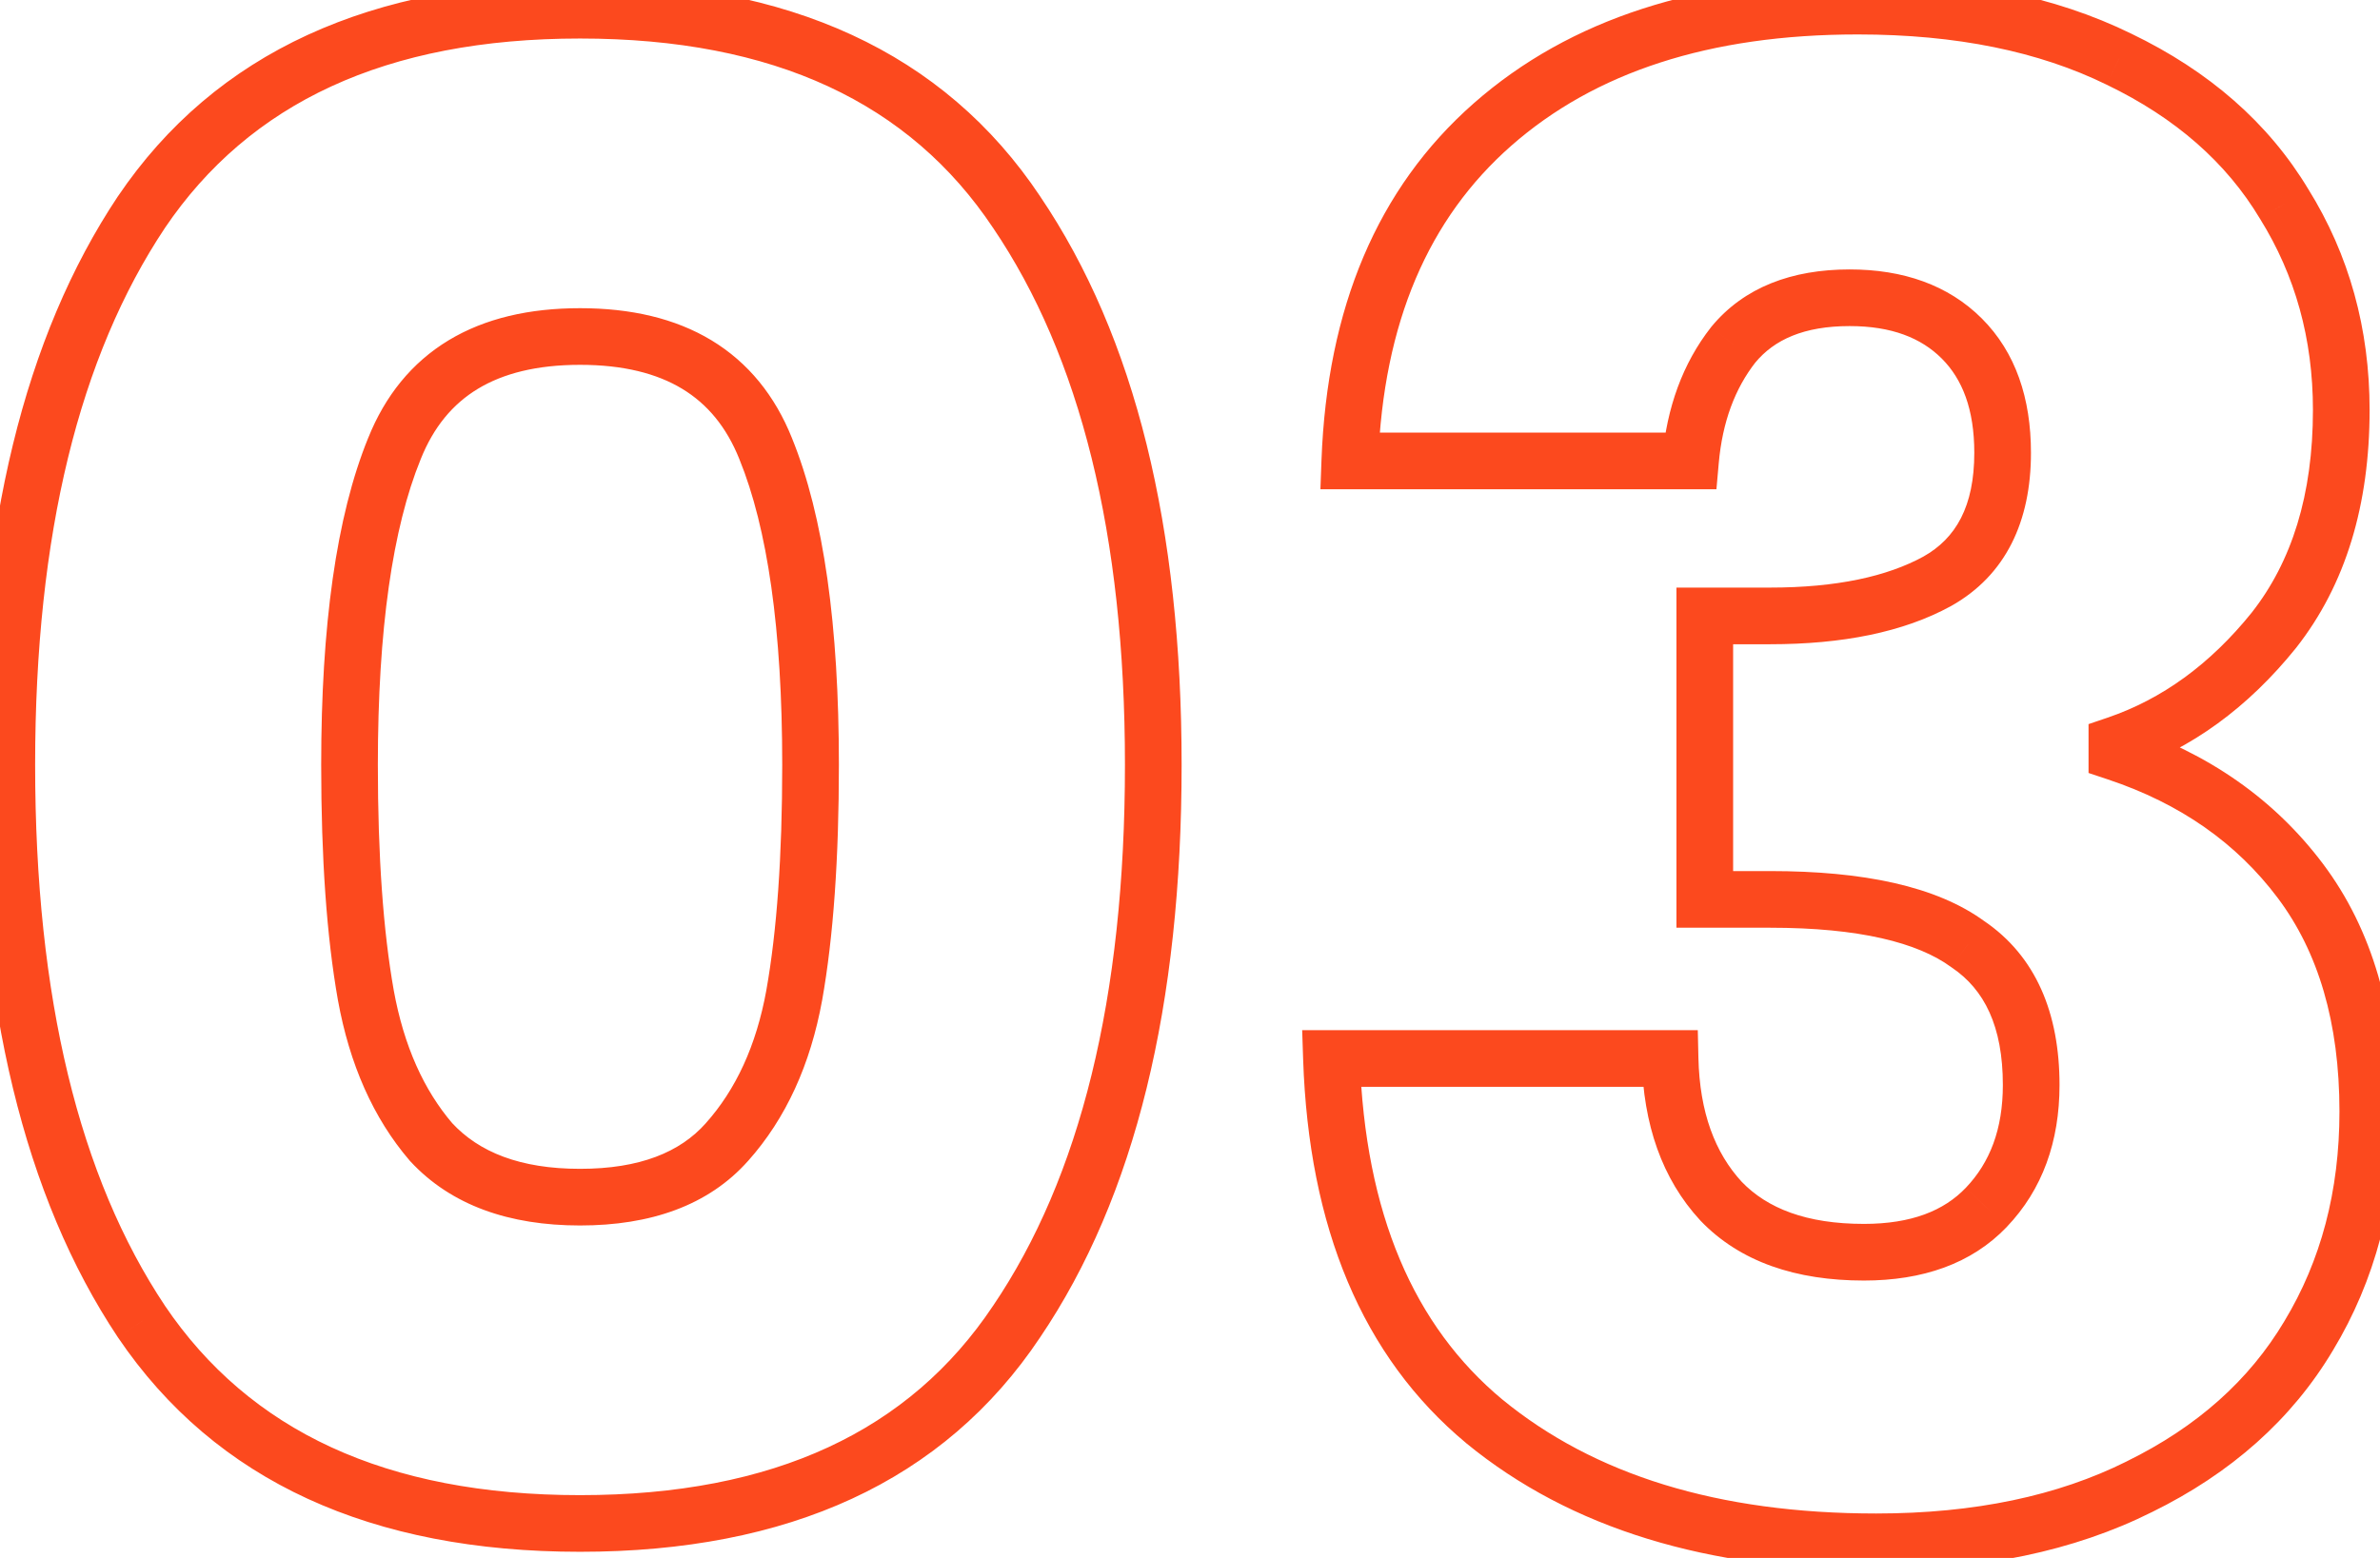 <svg width="84" height="55" viewBox="0 0 84 55" fill="none" xmlns="http://www.w3.org/2000/svg">
<path d="M4.992 7.488L4.164 6.928L4.16 6.933L4.992 7.488ZM35.88 7.488L35.048 8.043L35.052 8.048L35.88 7.488ZM35.88 46.656L35.052 46.096L35.048 46.101L35.88 46.656ZM4.992 46.656L4.16 47.211L4.164 47.217L4.992 46.656ZM27.024 15.84L26.096 16.211L26.098 16.217L27.024 15.84ZM13.92 15.84L14.846 16.217L14.848 16.211L13.92 15.84ZM12.912 35.136L11.927 35.311L11.928 35.315L12.912 35.136ZM15.216 40.32L14.457 40.971L14.469 40.985L14.482 40.999L15.216 40.32ZM25.656 40.32L24.91 39.654L24.909 39.656L25.656 40.32ZM28.032 35.136L29.016 35.315L29.017 35.311L28.032 35.136ZM1.24 27C1.24 18.858 2.804 12.572 5.824 8.043L4.16 6.933C0.844 11.908 -0.76 18.63 -0.76 27H1.24ZM5.82 8.048C8.805 3.638 13.61 1.36 20.472 1.36V-0.64C13.126 -0.64 7.611 1.834 4.164 6.928L5.82 8.048ZM20.472 1.36C27.334 1.36 32.111 3.638 35.048 8.043L36.712 6.933C33.312 1.834 27.818 -0.64 20.472 -0.64V1.36ZM35.052 8.048C38.117 12.577 39.704 18.86 39.704 27H41.704C41.704 18.628 40.075 11.903 36.708 6.928L35.052 8.048ZM39.704 27C39.704 35.239 38.116 41.569 35.052 46.096L36.708 47.217C40.076 42.239 41.704 35.465 41.704 27H39.704ZM35.048 46.101C32.111 50.506 27.334 52.784 20.472 52.784V54.784C27.818 54.784 33.312 52.31 36.712 47.211L35.048 46.101ZM20.472 52.784C13.61 52.784 8.805 50.506 5.82 46.096L4.164 47.217C7.611 52.31 13.126 54.784 20.472 54.784V52.784ZM5.824 46.101C2.805 41.573 1.24 35.241 1.24 27H-0.76C-0.76 35.463 0.843 42.235 4.16 47.211L5.824 46.101ZM29.608 27C29.608 22.103 29.078 18.232 27.95 15.463L26.098 16.217C27.082 18.632 27.608 22.201 27.608 27H29.608ZM27.953 15.469C27.353 13.971 26.41 12.8 25.111 12.014C23.823 11.236 22.257 10.88 20.472 10.88V12.88C21.999 12.88 23.181 13.184 24.077 13.726C24.962 14.261 25.639 15.069 26.096 16.211L27.953 15.469ZM20.472 10.88C18.687 10.88 17.121 11.236 15.833 12.014C14.534 12.8 13.591 13.971 12.992 15.469L14.848 16.211C15.305 15.069 15.982 14.261 16.867 13.726C17.763 13.184 18.945 12.88 20.472 12.88V10.88ZM12.994 15.463C11.866 18.232 11.336 22.103 11.336 27H13.336C13.336 22.201 13.862 18.632 14.846 16.217L12.994 15.463ZM11.336 27C11.336 30.297 11.53 33.073 11.927 35.311L13.897 34.961C13.527 32.879 13.336 30.231 13.336 27H11.336ZM11.928 35.315C12.337 37.564 13.167 39.466 14.457 40.971L15.975 39.669C14.961 38.486 14.255 36.932 13.896 34.957L11.928 35.315ZM14.482 40.999C15.925 42.557 17.979 43.264 20.472 43.264V41.264C18.357 41.264 16.907 40.675 15.95 39.641L14.482 40.999ZM20.472 43.264C22.963 43.264 25.005 42.558 26.403 40.984L24.909 39.656C24.003 40.674 22.589 41.264 20.472 41.264V43.264ZM26.402 40.986C27.746 39.48 28.605 37.573 29.016 35.315L27.048 34.957C26.691 36.923 25.966 38.472 24.91 39.654L26.402 40.986ZM29.017 35.311C29.415 33.073 29.608 30.297 29.608 27H27.608C27.608 30.231 27.418 32.879 27.047 34.961L29.017 35.311ZM47.641 16.272L46.641 16.235L46.603 17.272H47.641V16.272ZM52.681 4.392L53.341 5.143L52.681 4.392ZM74.785 2.088L74.344 2.986L74.351 2.989L74.785 2.088ZM80.617 7.2L79.759 7.714L79.763 7.721L79.768 7.728L80.617 7.2ZM80.257 22.248L81.036 22.875L81.043 22.866L80.257 22.248ZM74.713 26.28L74.39 25.334L73.713 25.564V26.28H74.713ZM74.713 26.568H73.713V27.289L74.397 27.517L74.713 26.568ZM81.481 47.16L80.625 46.643L80.622 46.648L81.481 47.16ZM75.505 52.488L75.064 51.59L75.058 51.594L75.505 52.488ZM52.393 50.184L51.754 50.953L51.759 50.958L52.393 50.184ZM46.993 37.368V36.368H45.959L45.993 37.402L46.993 37.368ZM58.945 37.368L59.944 37.345L59.922 36.368H58.945V37.368ZM60.745 42.408L60.01 43.086L60.017 43.093L60.023 43.1L60.745 42.408ZM70.105 42.624L69.382 41.933L69.381 41.934L70.105 42.624ZM69.457 33.336L68.865 34.142L68.88 34.153L68.896 34.164L69.457 33.336ZM60.169 31.752H59.169V32.752H60.169V31.752ZM60.169 21.744V20.744H59.169V21.744H60.169ZM68.377 20.52L68.858 21.397L68.867 21.392L68.377 20.52ZM69.241 11.952L69.948 11.245L69.241 11.952ZM61.177 12.168L60.406 11.531L60.397 11.541L60.389 11.552L61.177 12.168ZM59.665 16.272V17.272H60.58L60.661 16.36L59.665 16.272ZM48.64 16.309C48.824 11.383 50.423 7.707 53.341 5.143L52.021 3.641C48.602 6.645 46.841 10.889 46.641 16.235L48.64 16.309ZM53.341 5.143C56.279 2.561 60.316 1.216 65.569 1.216V-0.784C59.973 -0.784 55.418 0.655 52.021 3.641L53.341 5.143ZM65.569 1.216C69.056 1.216 71.969 1.821 74.344 2.986L75.225 1.19C72.512 -0.141 69.281 -0.784 65.569 -0.784V1.216ZM74.351 2.989C76.793 4.165 78.578 5.745 79.759 7.714L81.474 6.686C80.064 4.335 77.961 2.507 75.219 1.187L74.351 2.989ZM79.768 7.728C81.007 9.721 81.633 11.96 81.633 14.472H83.633C83.633 11.608 82.914 8.999 81.466 6.672L79.768 7.728ZM81.633 14.472C81.633 17.47 80.886 19.829 79.47 21.63L81.043 22.866C82.796 20.635 83.633 17.81 83.633 14.472H81.633ZM79.478 21.621C77.996 23.462 76.3 24.682 74.39 25.334L75.035 27.227C77.35 26.438 79.349 24.971 81.036 22.875L79.478 21.621ZM73.713 26.28V26.568H75.713V26.28H73.713ZM74.397 27.517C76.958 28.371 78.942 29.77 80.393 31.704L81.993 30.504C80.275 28.214 77.939 26.589 75.029 25.619L74.397 27.517ZM80.393 31.704C81.817 33.603 82.569 36.089 82.569 39.24H84.569C84.569 35.767 83.737 32.829 81.993 30.504L80.393 31.704ZM82.569 39.24C82.569 42.053 81.913 44.511 80.625 46.643L82.337 47.677C83.833 45.201 84.569 42.379 84.569 39.24H82.569ZM80.622 46.648C79.388 48.718 77.552 50.369 75.064 51.59L75.945 53.386C78.738 52.015 80.885 50.114 82.34 47.672L80.622 46.648ZM75.058 51.594C72.634 52.805 69.698 53.432 66.217 53.432V55.432C69.935 55.432 73.192 54.763 75.952 53.382L75.058 51.594ZM66.217 53.432C60.62 53.432 56.258 52.058 53.027 49.41L51.759 50.958C55.44 53.974 60.294 55.432 66.217 55.432V53.432ZM53.032 49.415C49.903 46.815 48.178 42.849 47.992 37.334L45.993 37.402C46.192 43.311 48.066 47.889 51.754 50.953L53.032 49.415ZM46.993 38.368H58.945V36.368H46.993V38.368ZM57.945 37.391C57.997 39.685 58.655 41.619 60.01 43.086L61.48 41.73C60.53 40.701 59.988 39.275 59.944 37.345L57.945 37.391ZM60.023 43.1C61.42 44.555 63.397 45.208 65.785 45.208V43.208C63.756 43.208 62.374 42.661 61.466 41.715L60.023 43.1ZM65.785 45.208C67.849 45.208 69.582 44.62 70.828 43.315L69.381 41.934C68.612 42.74 67.465 43.208 65.785 43.208V45.208ZM70.827 43.315C72.09 41.995 72.689 40.293 72.689 38.304H70.689C70.689 39.867 70.231 41.045 69.382 41.933L70.827 43.315ZM72.689 38.304C72.689 35.773 71.857 33.754 70.018 32.508L68.896 34.164C70.033 34.934 70.689 36.227 70.689 38.304H72.689ZM70.048 32.53C68.346 31.282 65.752 30.752 62.473 30.752V32.752C65.626 32.752 67.687 33.279 68.865 34.142L70.048 32.53ZM62.473 30.752H60.169V32.752H62.473V30.752ZM61.169 31.752V21.744H59.169V31.752H61.169ZM60.169 22.744H62.473V20.744H60.169V22.744ZM62.473 22.744C65.019 22.744 67.171 22.322 68.858 21.397L67.896 19.643C66.606 20.351 64.822 20.744 62.473 20.744V22.744ZM68.867 21.392C70.793 20.308 71.681 18.409 71.681 15.984H69.681C69.681 17.879 69.032 19.004 67.886 19.648L68.867 21.392ZM71.681 15.984C71.681 14.067 71.143 12.44 69.948 11.245L68.534 12.659C69.258 13.384 69.681 14.445 69.681 15.984H71.681ZM69.948 11.245C68.758 10.055 67.159 9.512 65.281 9.512V11.512C66.762 11.512 67.804 11.929 68.534 12.659L69.948 11.245ZM65.281 9.512C63.247 9.512 61.558 10.137 60.406 11.531L61.948 12.805C62.62 11.991 63.667 11.512 65.281 11.512V9.512ZM60.389 11.552C59.387 12.832 58.827 14.393 58.669 16.184L60.661 16.36C60.791 14.887 61.238 13.712 61.964 12.784L60.389 11.552ZM59.665 15.272H47.641V17.272H59.665V15.272Z" fill="#FC491E"/>
</svg>

